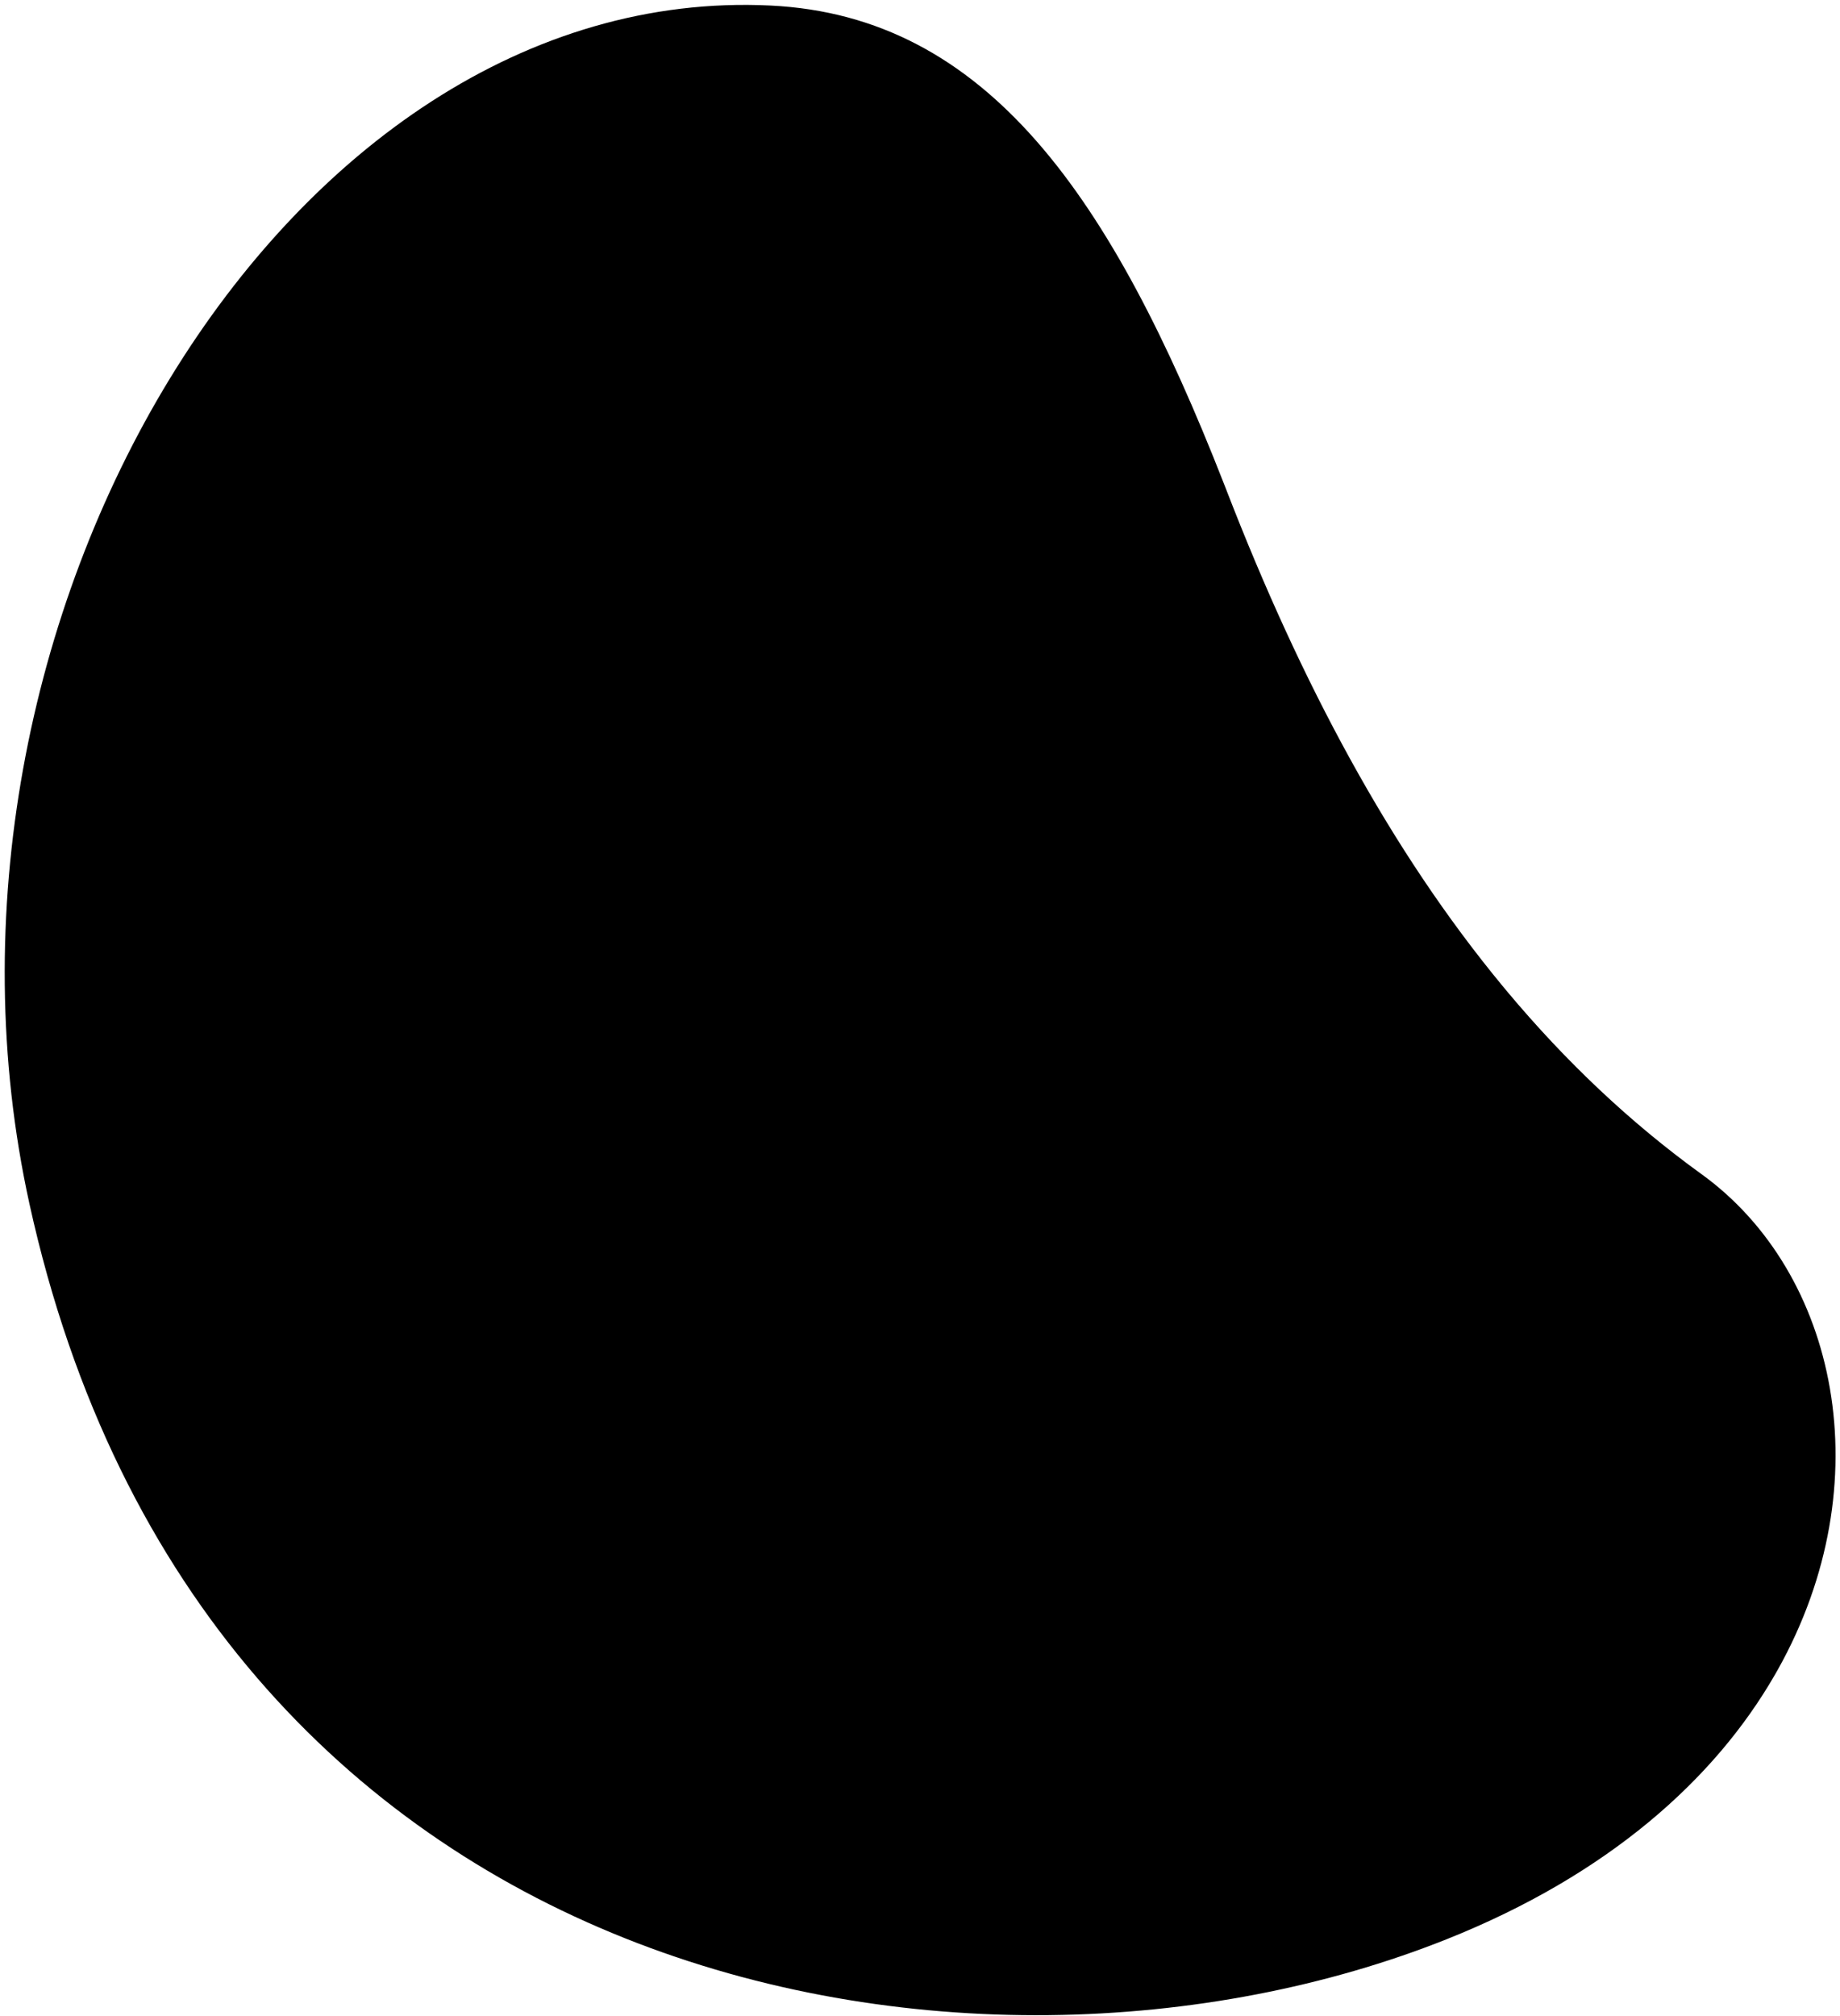 <?xml version="1.0" encoding="UTF-8"?>
<svg viewBox="0 0 304 333" version="1.1" xmlns="http://www.w3.org/2000/svg" xmlns:xlink="http://www.w3.org/1999/xlink">
    <g id="Page-1" stroke="none" stroke-width="1" fill-rule="evenodd">
        <path d="M4.861,198.799 C-16.172,103.101 46.984,-3.004 127.313,0.916 C163.159,2.666 183.722,32.638 202.186,79.81 L202.745,81.245 C214.946,112.722 229.682,140.41 248.325,162.924 L249.026,163.766 C258.633,175.242 269.259,185.342 281.11,193.902 C303.623,210.163 310.998,244.896 293.739,275.72 L293.206,276.653 L293.206,276.653 C283.337,293.759 265.807,309.588 238.986,320.274 C160.392,351.584 33.468,328.911 4.861,198.799 Z" id="mask-28" fill-rule="nonzero"></path>
    </g>
</svg>